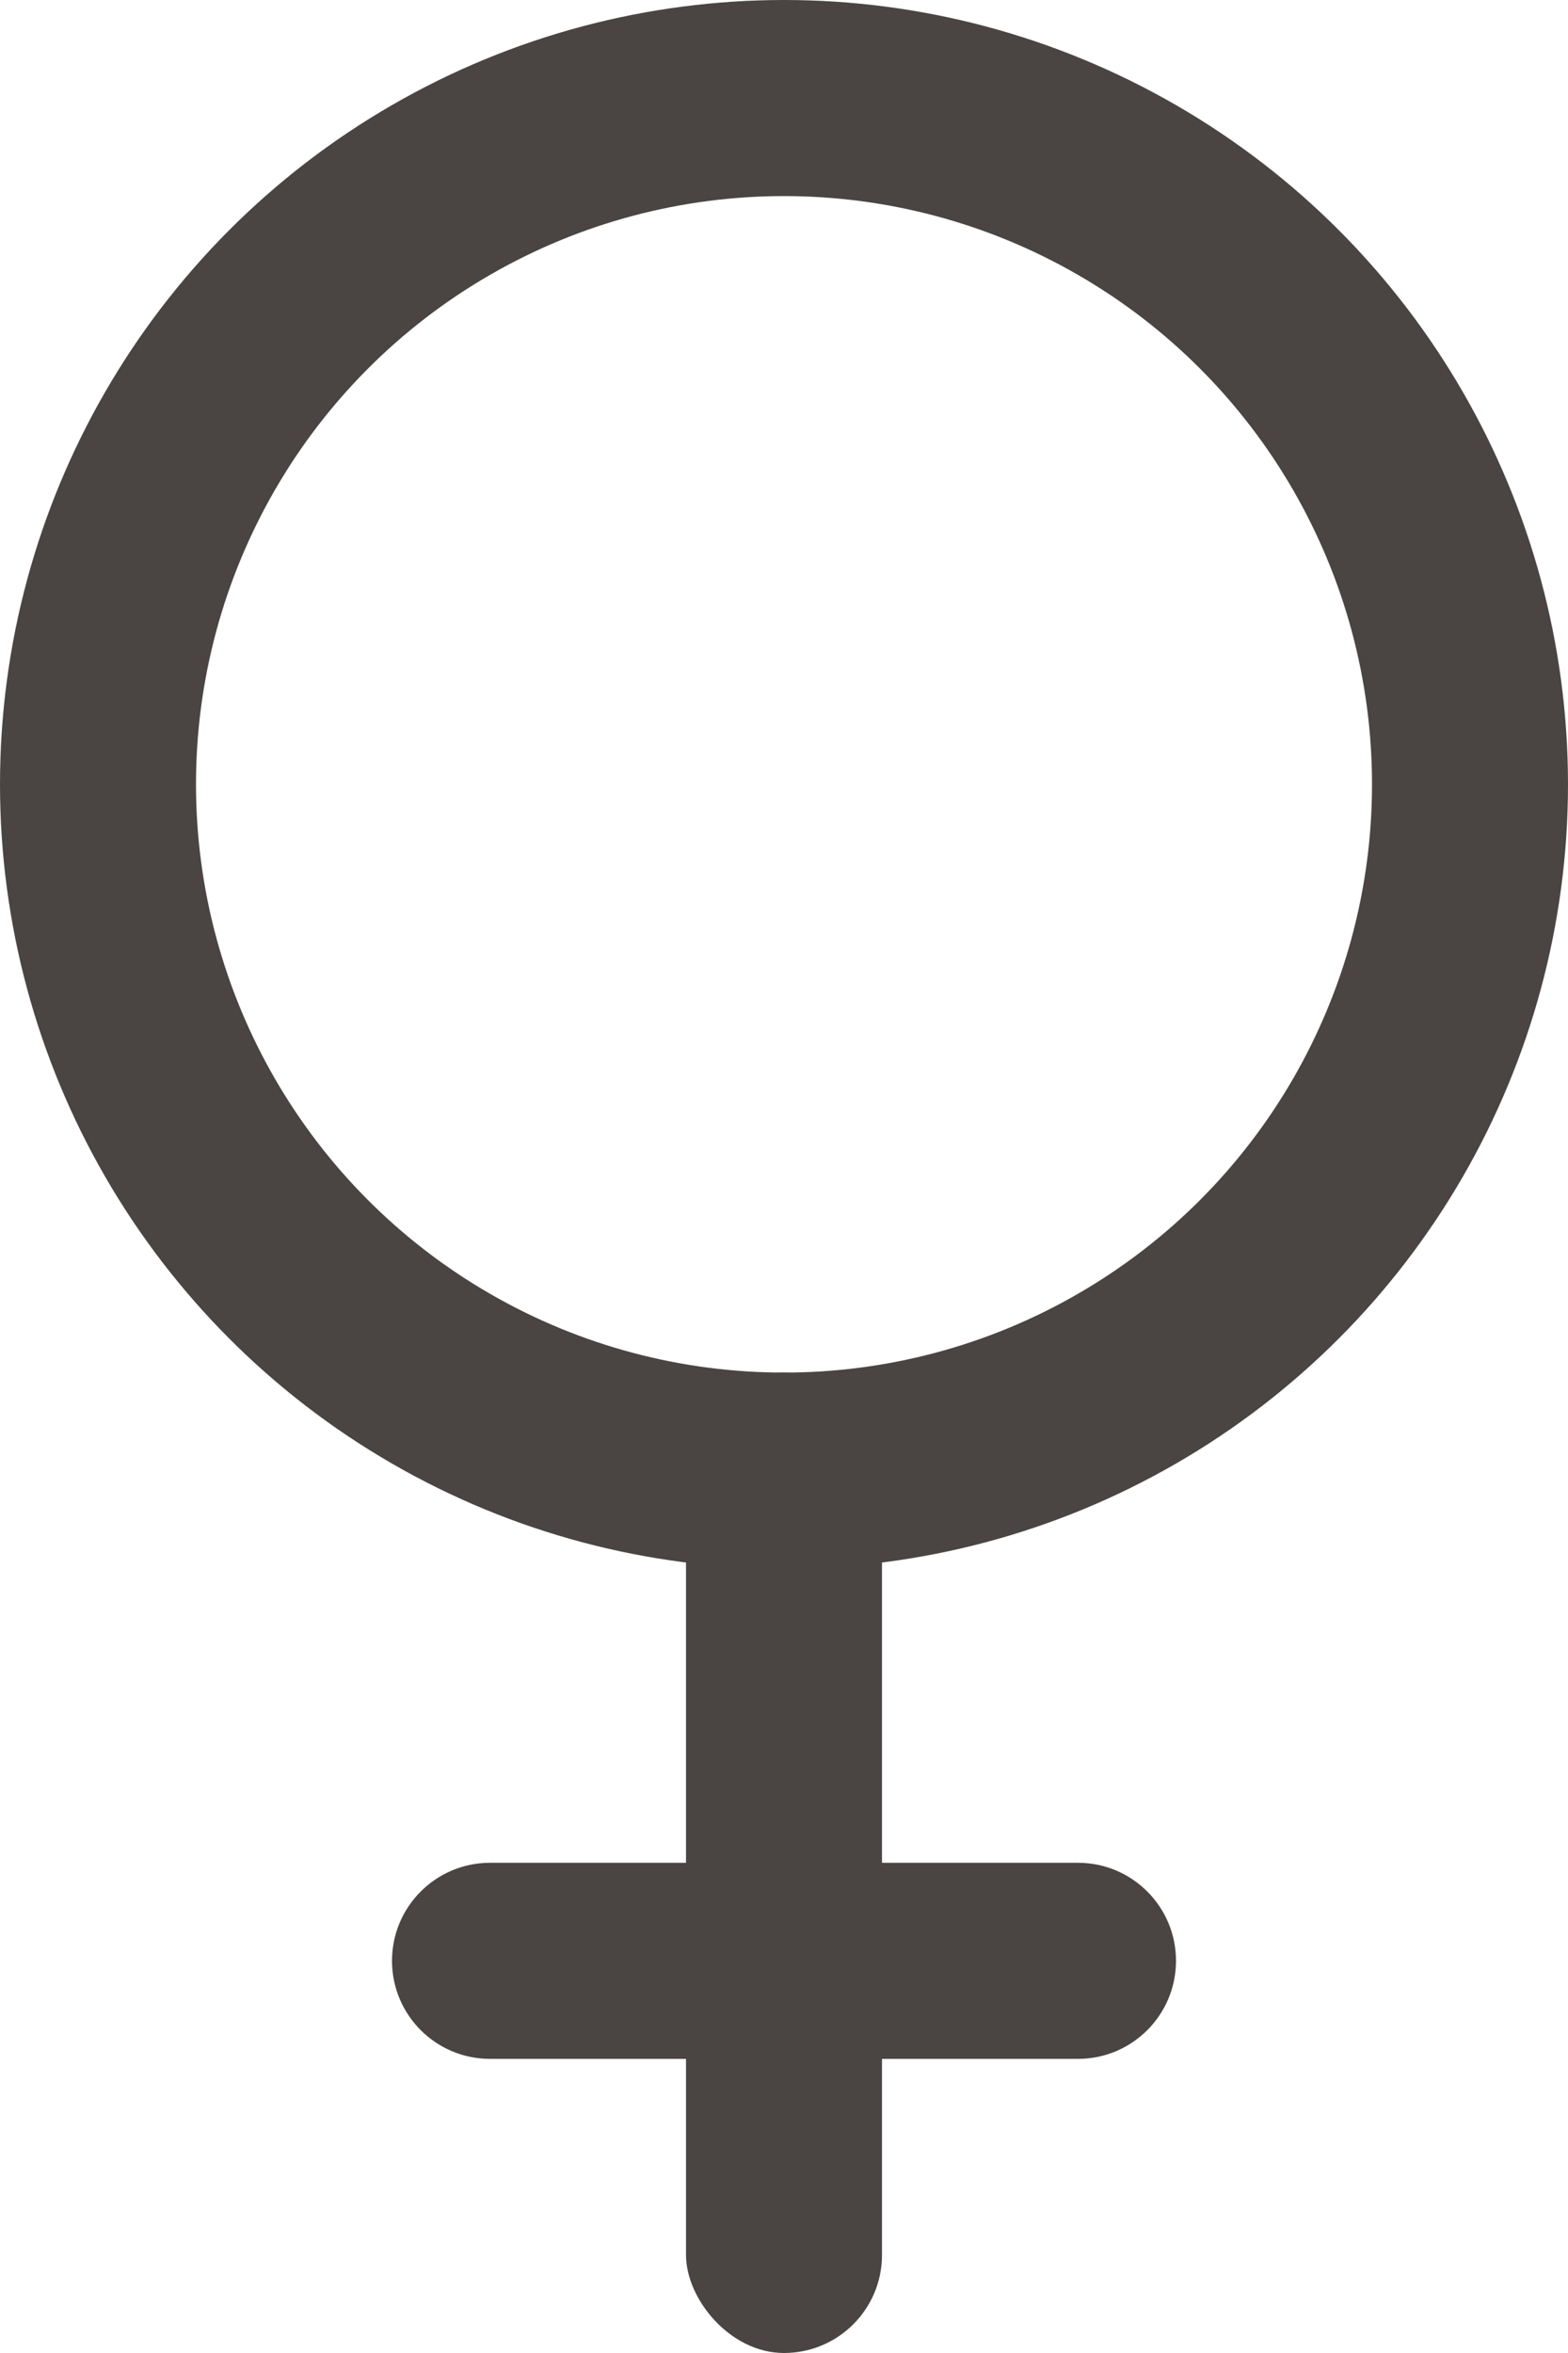 <?xml version="1.0" encoding="UTF-8"?>
<svg width="16px" height="24px" viewBox="0 0 16 24" version="1.1" xmlns="http://www.w3.org/2000/svg" xmlns:xlink="http://www.w3.org/1999/xlink">
    <!-- Generator: Sketch 48.2 (47327) - http://www.bohemiancoding.com/sketch -->
    <title>Group</title>
    <desc>Created with Sketch.</desc>
    <defs></defs>
    <g id="icon-/-woman" stroke="none" stroke-width="1" fill="none" fill-rule="evenodd" transform="translate(-15, -8)">
        <g id="Group" transform="translate(16, 9)">
            <circle id="Oval" stroke="#4A4542" stroke-width="2" cx="7" cy="7" r="7"></circle>
            <rect id="Rectangle-2" fill="#4A4542" x="6" y="13" width="2" height="10" rx="1"></rect>
            <path d="M11,19 C11,19.552 10.552,20 10,20 L4,20 C3.448,20 3,19.552 3,19 C3,18.448 3.448,18 4,18 L10,18 C10.552,18 11,18.448 11,19 Z" id="Rectangle-2-Copy" fill="#4A4542"></path>
        </g>
    </g>
</svg>